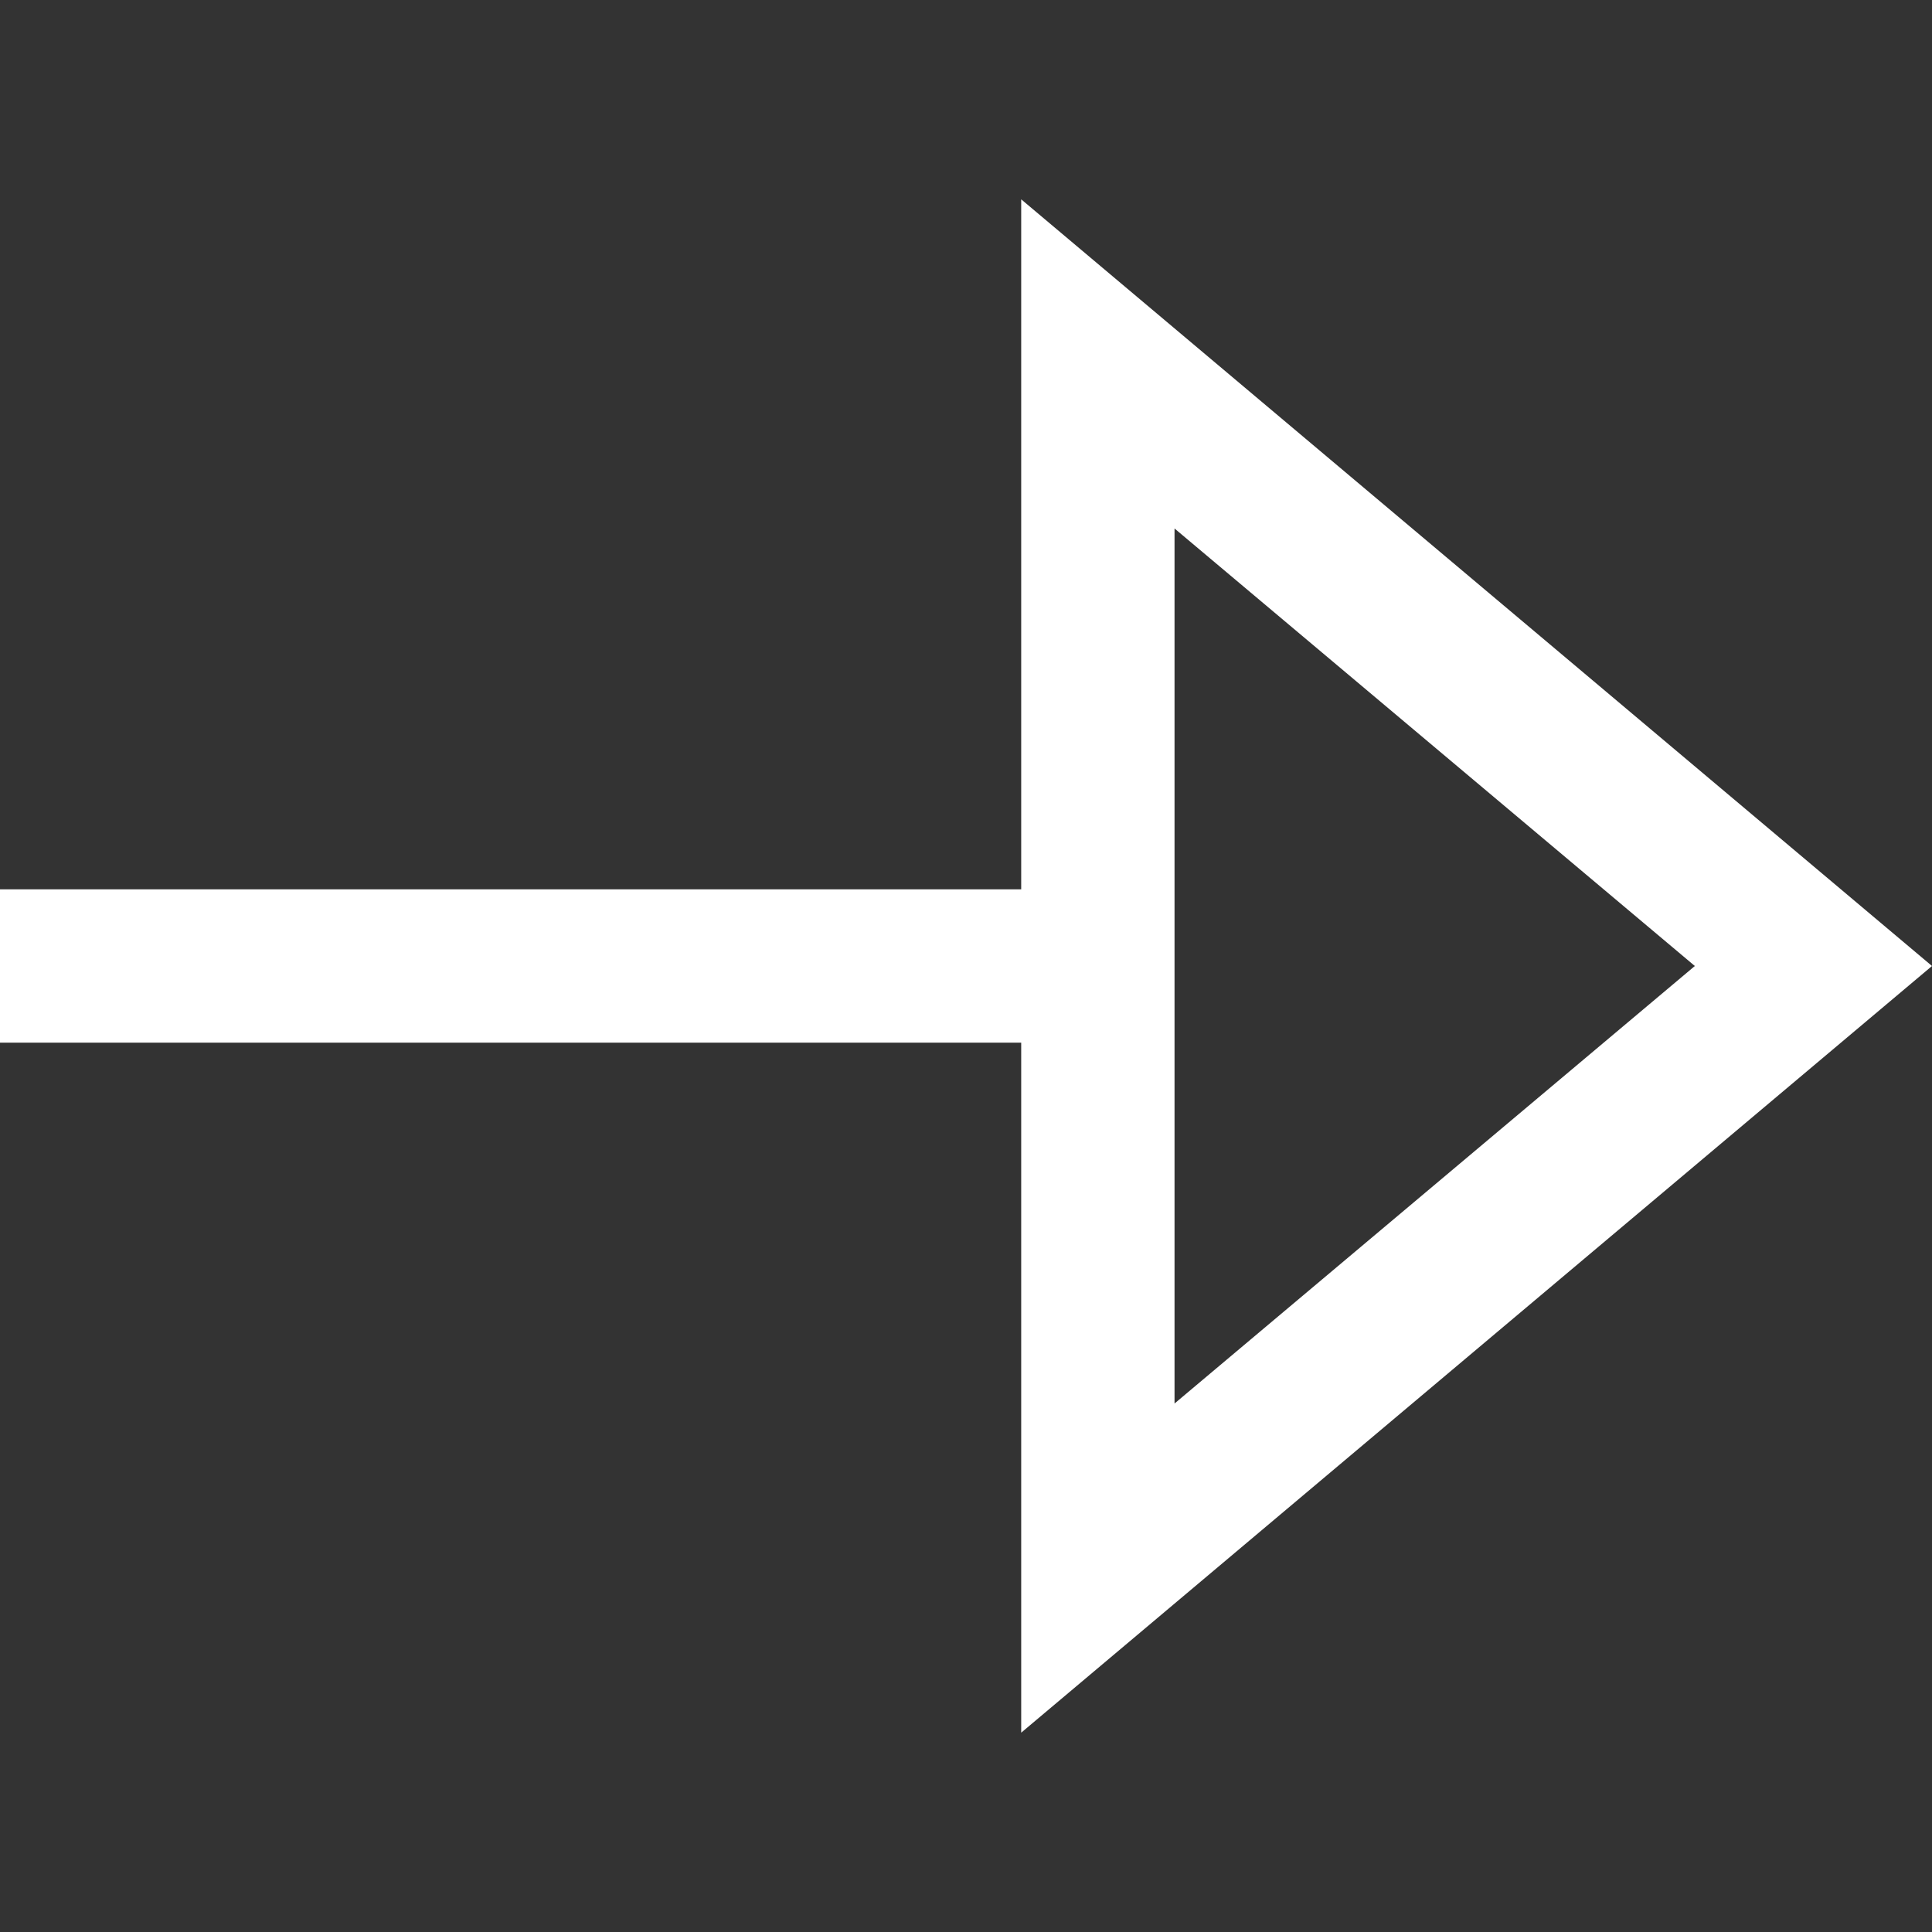 <svg id="Capa_1" xmlns="http://www.w3.org/2000/svg" viewBox="0 0 189 189"><rect x="0" y="0" width="189" height="189" fill="#333333" stroke="none"/><style>.st0{fill:#FFFFFF;}</style><path class="st0" d="M189 94.5l-89.1-75V87H0v15h99.9v67.5l89.1-75zm-74.1-42.8l50.9 42.8-50.9 42.8V51.7z"/></svg>
